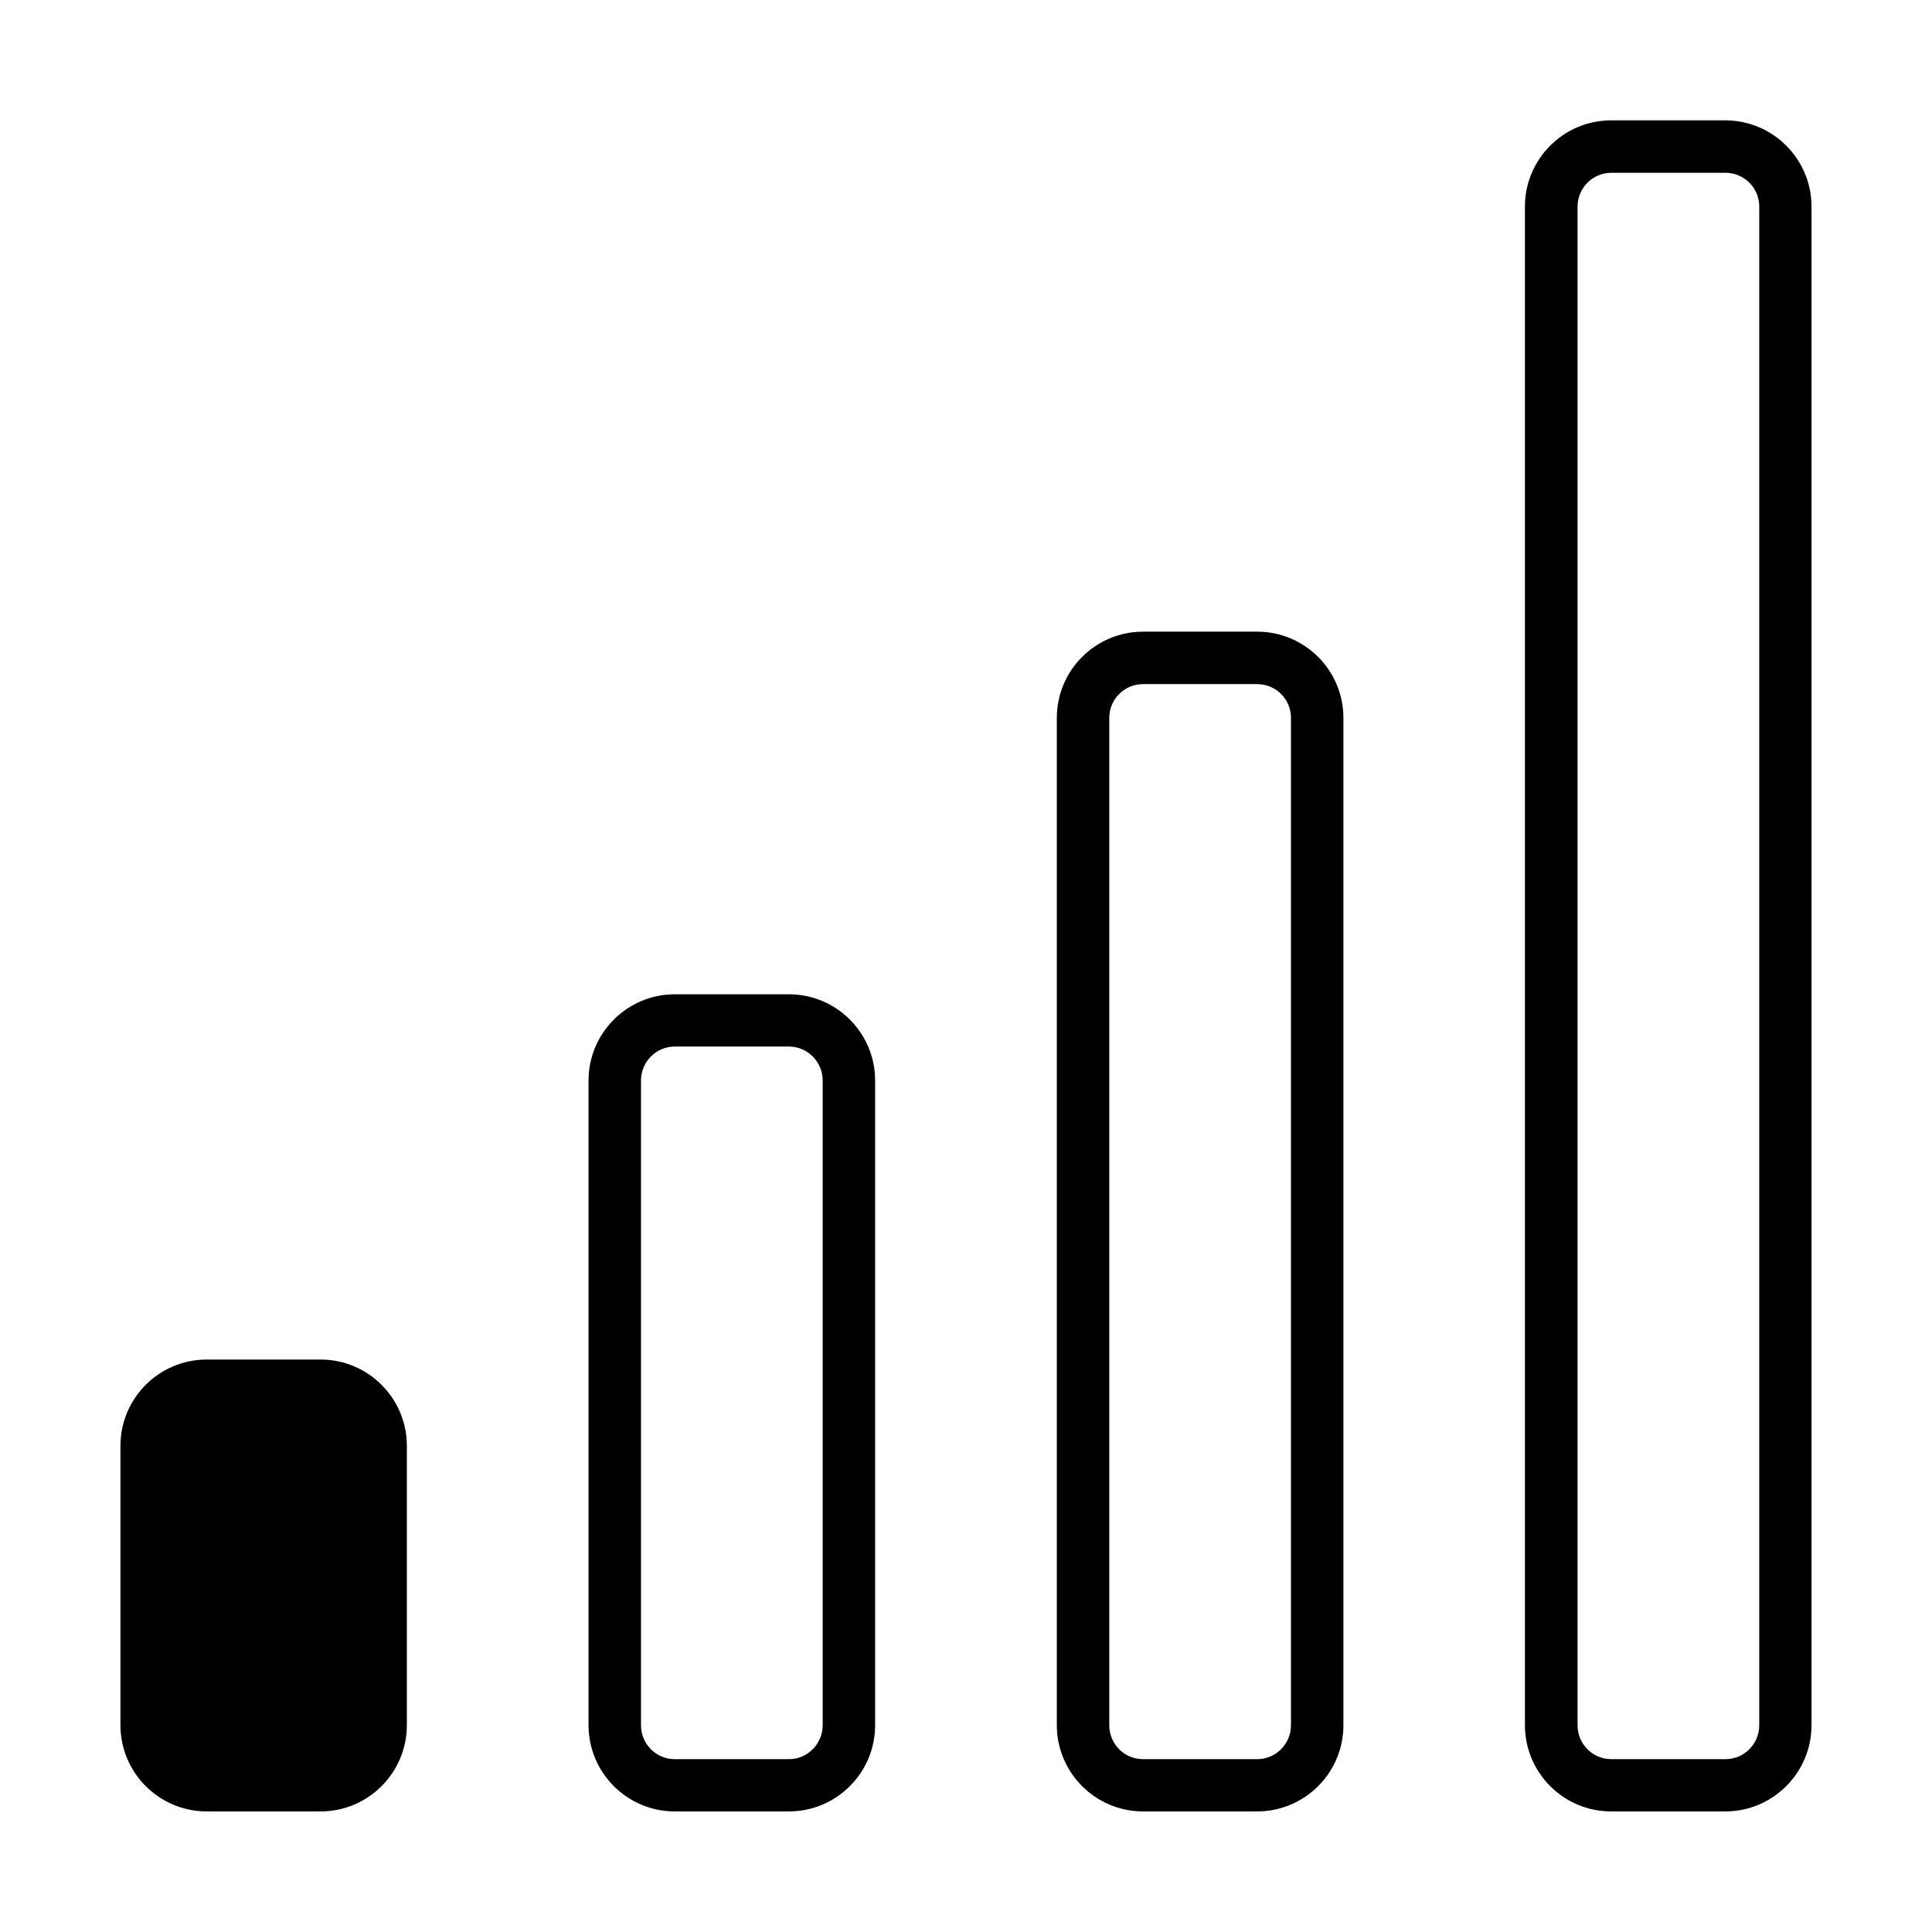 <?xml version="1.0" standalone="no"?><!DOCTYPE svg PUBLIC "-//W3C//DTD SVG 1.1//EN" "http://www.w3.org/Graphics/SVG/1.1/DTD/svg11.dtd"><svg t="1513925375224" class="icon" style="" viewBox="0 0 1024 1024" version="1.1" xmlns="http://www.w3.org/2000/svg" p-id="7884" xmlns:xlink="http://www.w3.org/1999/xlink" width="200" height="200"><defs><style type="text/css"></style></defs><path d="M169.94 720.592l-60.4 0c-25.2 0-45.7 20.5-45.7 45.7l0 148.1c0 25.2 20.5 45.7 45.7 45.7l60.4 0c25.2 0 45.7-20.5 45.7-45.7l0-148.1C215.64 741.092 195.14 720.592 169.94 720.592zM418.14 526.992 357.64 526.992c-25.2 0-45.7 20.5-45.7 45.7l0 341.7c0 25.2 20.5 45.7 45.7 45.7l60.5 0c25.2 0 45.7-20.5 45.7-45.7l0-341.7C463.84 547.492 443.34 526.992 418.14 526.992zM436.04 914.392c0 9.9-8 18-17.9 18L357.64 932.392c-9.9 0-17.9-8-17.9-18l0-341.7c0-9.9 8-18 17.9-18l60.5 0c9.9 0 17.9 8.1 17.9 18L436.04 914.392zM666.34 334.792l-60.5 0c-25.2 0-45.7 20.5-45.7 45.7l0 533.9c0 25.2 20.5 45.7 45.7 45.7l60.5 0c25.2 0 45.7-20.5 45.7-45.7l0-533.9C712.04 355.292 691.54 334.792 666.34 334.792zM684.24 914.392c0 9.9-8 18-17.9 18l-60.5 0c-9.9 0-17.9-8-17.9-18l0-533.9c0-9.9 8-17.9 17.9-17.9l60.5 0c9.9 0 17.9 8 17.9 17.9L684.24 914.392zM914.44 63.792l-60.5 0c-25.2 0-45.7 20.5-45.7 45.7l0 804.9c0 25.2 20.5 45.7 45.7 45.7l60.5 0c25.2 0 45.7-20.5 45.7-45.7l0-804.9C960.14 84.292 939.64 63.792 914.44 63.792zM932.44 914.392c0 9.9-8 18-17.9 18l-60.5 0c-9.9 0-17.9-8-17.9-18l0-804.9c0-9.9 8-17.9 17.9-17.9l60.5 0c9.9 0 17.9 8 17.9 17.9L932.44 914.392z" p-id="7885"></path></svg>